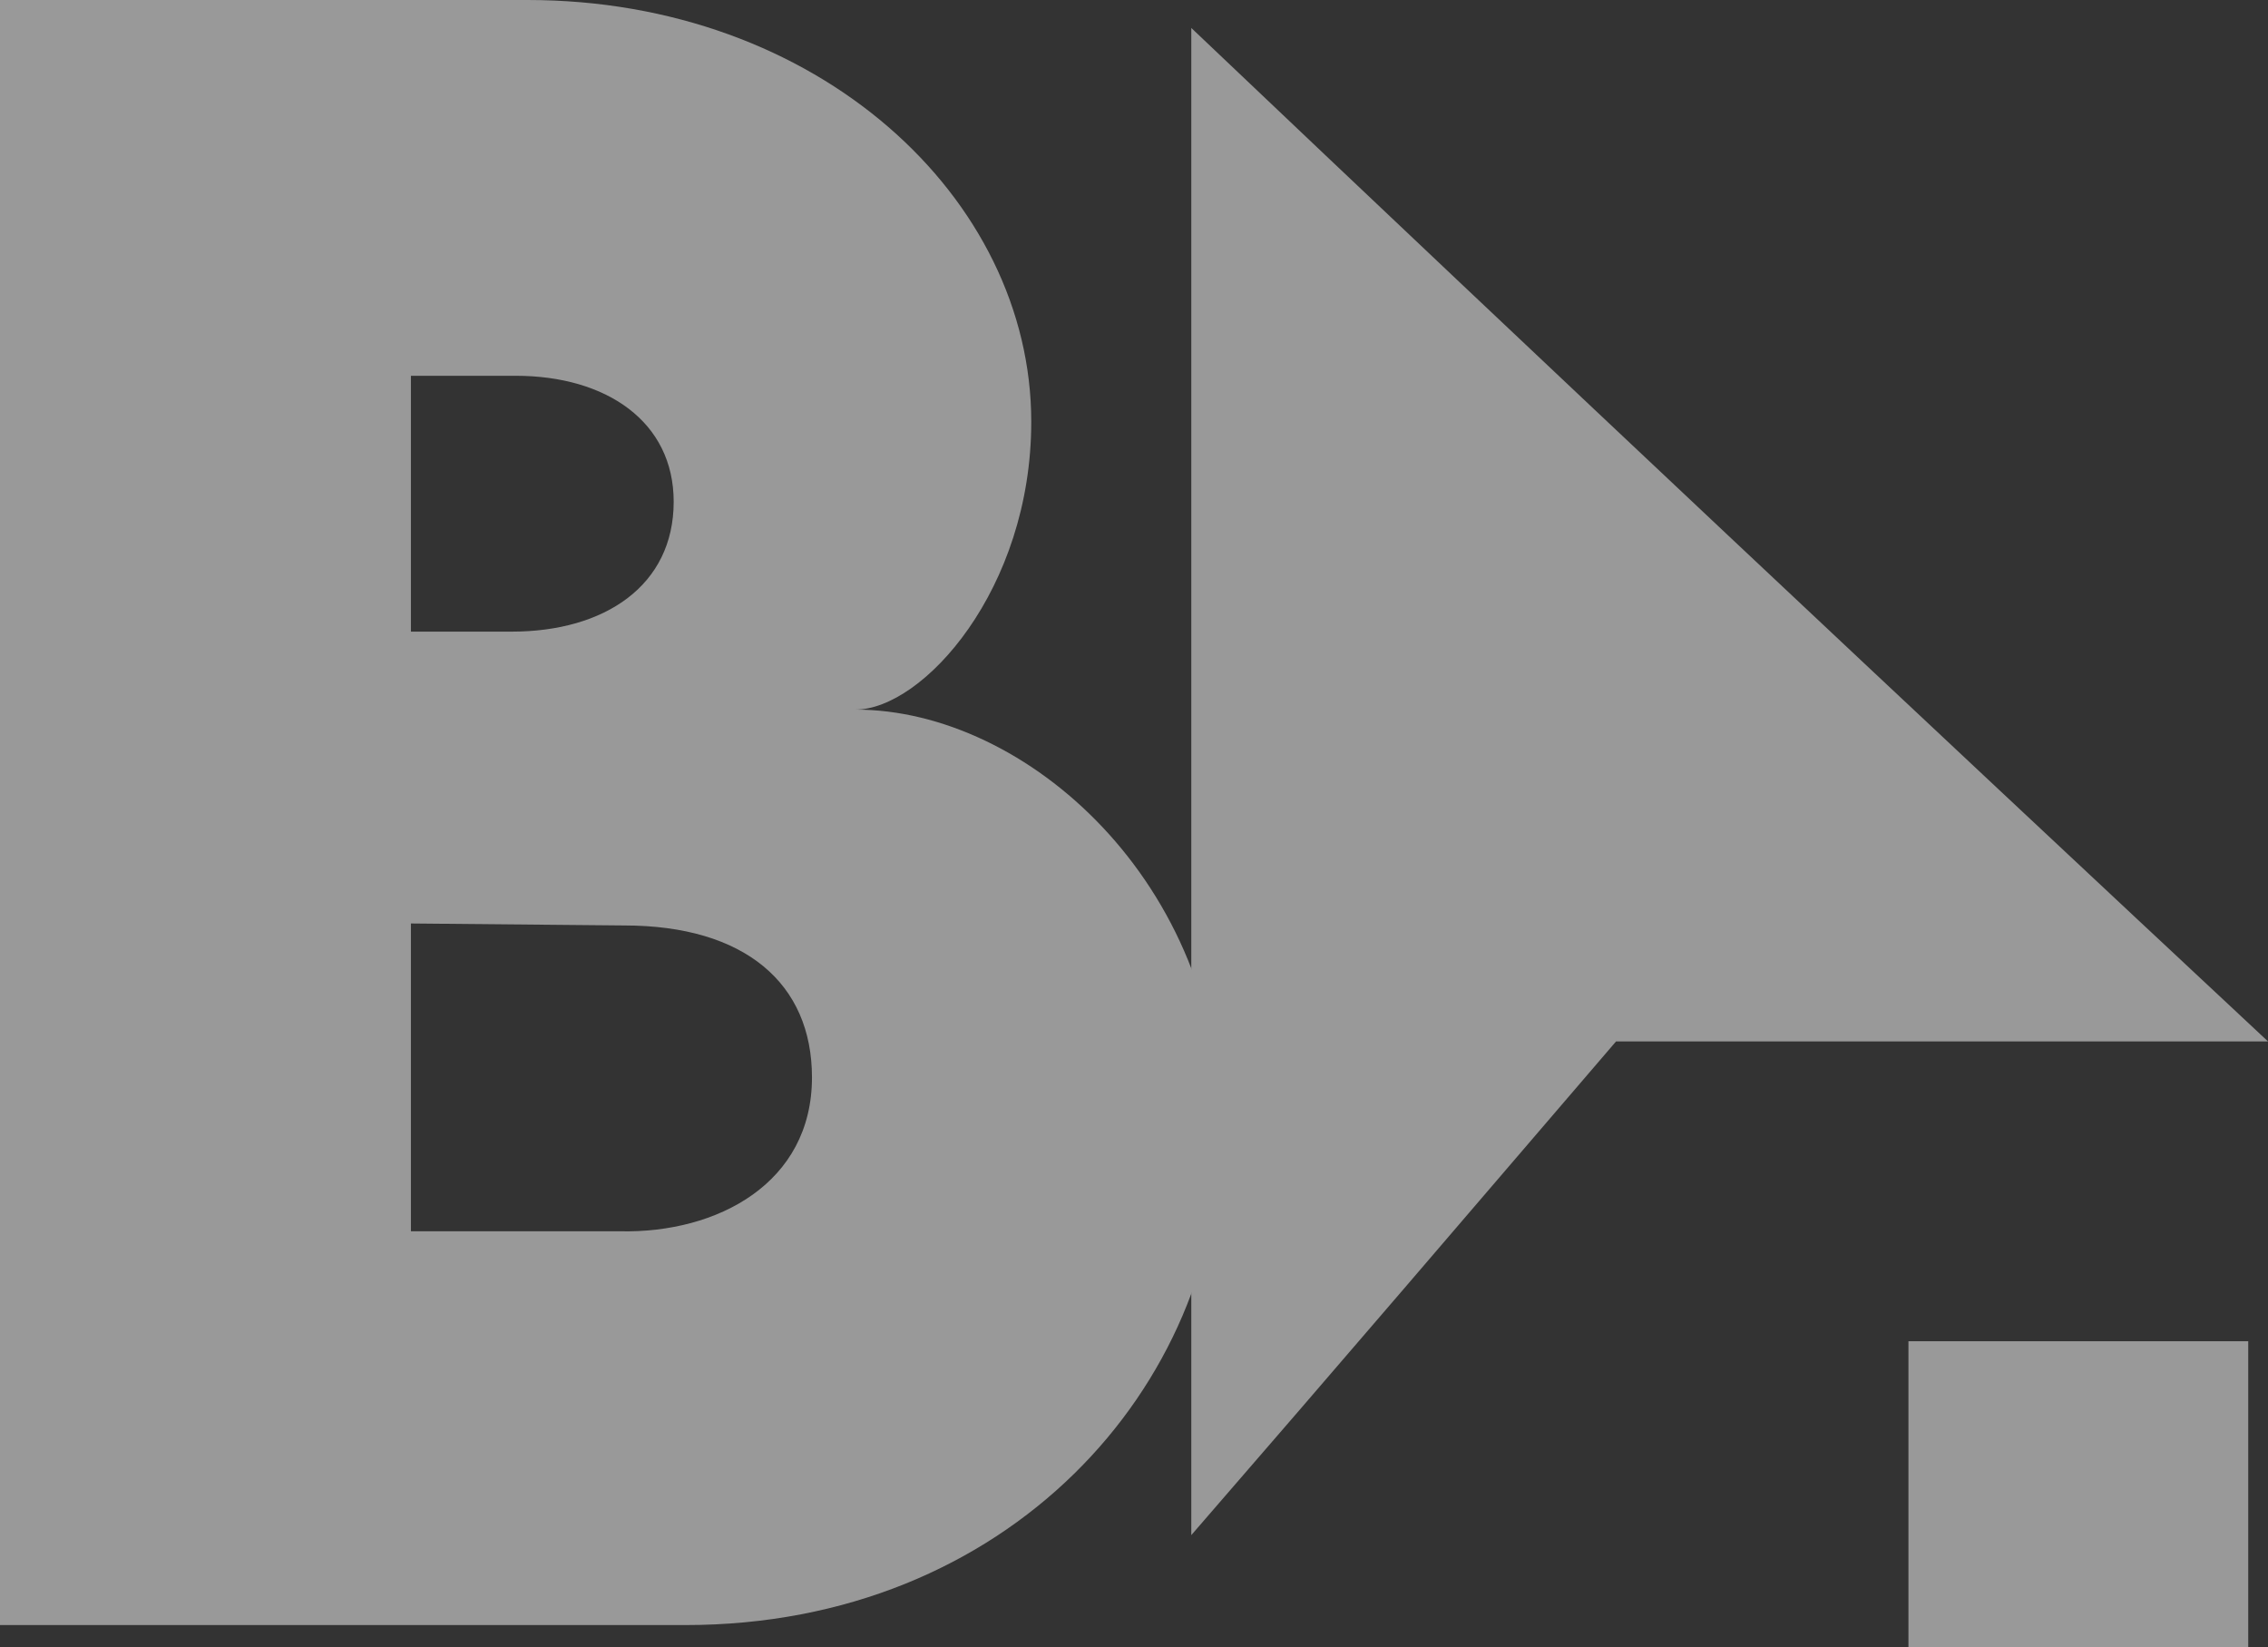 <svg width="73" height="53" viewBox="0 0 73 53" fill="none" xmlns="http://www.w3.org/2000/svg">
<rect x="0" y="0" width="73" height="53" fill="#333333" stroke="none"/>
<g opacity="0.5" clip-path="url(#clip0_66_1017)">
<path d="M39.298 36.341C39.298 44.638 32.43 52.292 22.065 52.292H0V0H16.978C26.326 0 33.193 6.368 33.193 13.572C33.193 18.974 29.696 22.834 27.534 22.834C33.066 22.834 39.298 28.43 39.298 36.341ZM16.597 12.092H13.226V20.325H16.47C19.458 20.325 21.684 18.846 21.684 16.144C21.684 13.572 19.522 12.092 16.597 12.092ZM26.135 34.669C26.135 31.646 23.973 29.78 20.094 29.78L13.226 29.716V39.621H19.967C23.083 39.686 26.135 38.078 26.135 34.669Z" fill="white"/>
<path d="M38.344 0.9C38.344 17.045 38.344 33.254 38.344 49.398C42.922 44.124 47.437 38.849 52.016 33.511C59.01 33.511 66.005 33.511 73 33.511C61.427 22.705 49.854 11.835 38.344 0.9Z" fill="white"/>
<path d="M72.364 43.159H61.427V53.064H72.364V43.159Z" fill="white"/>
</g>
<defs>
<clipPath id="clip0_66_1017">
<rect width="73" height="53" fill="white"/>
</clipPath>
</defs>
</svg>
